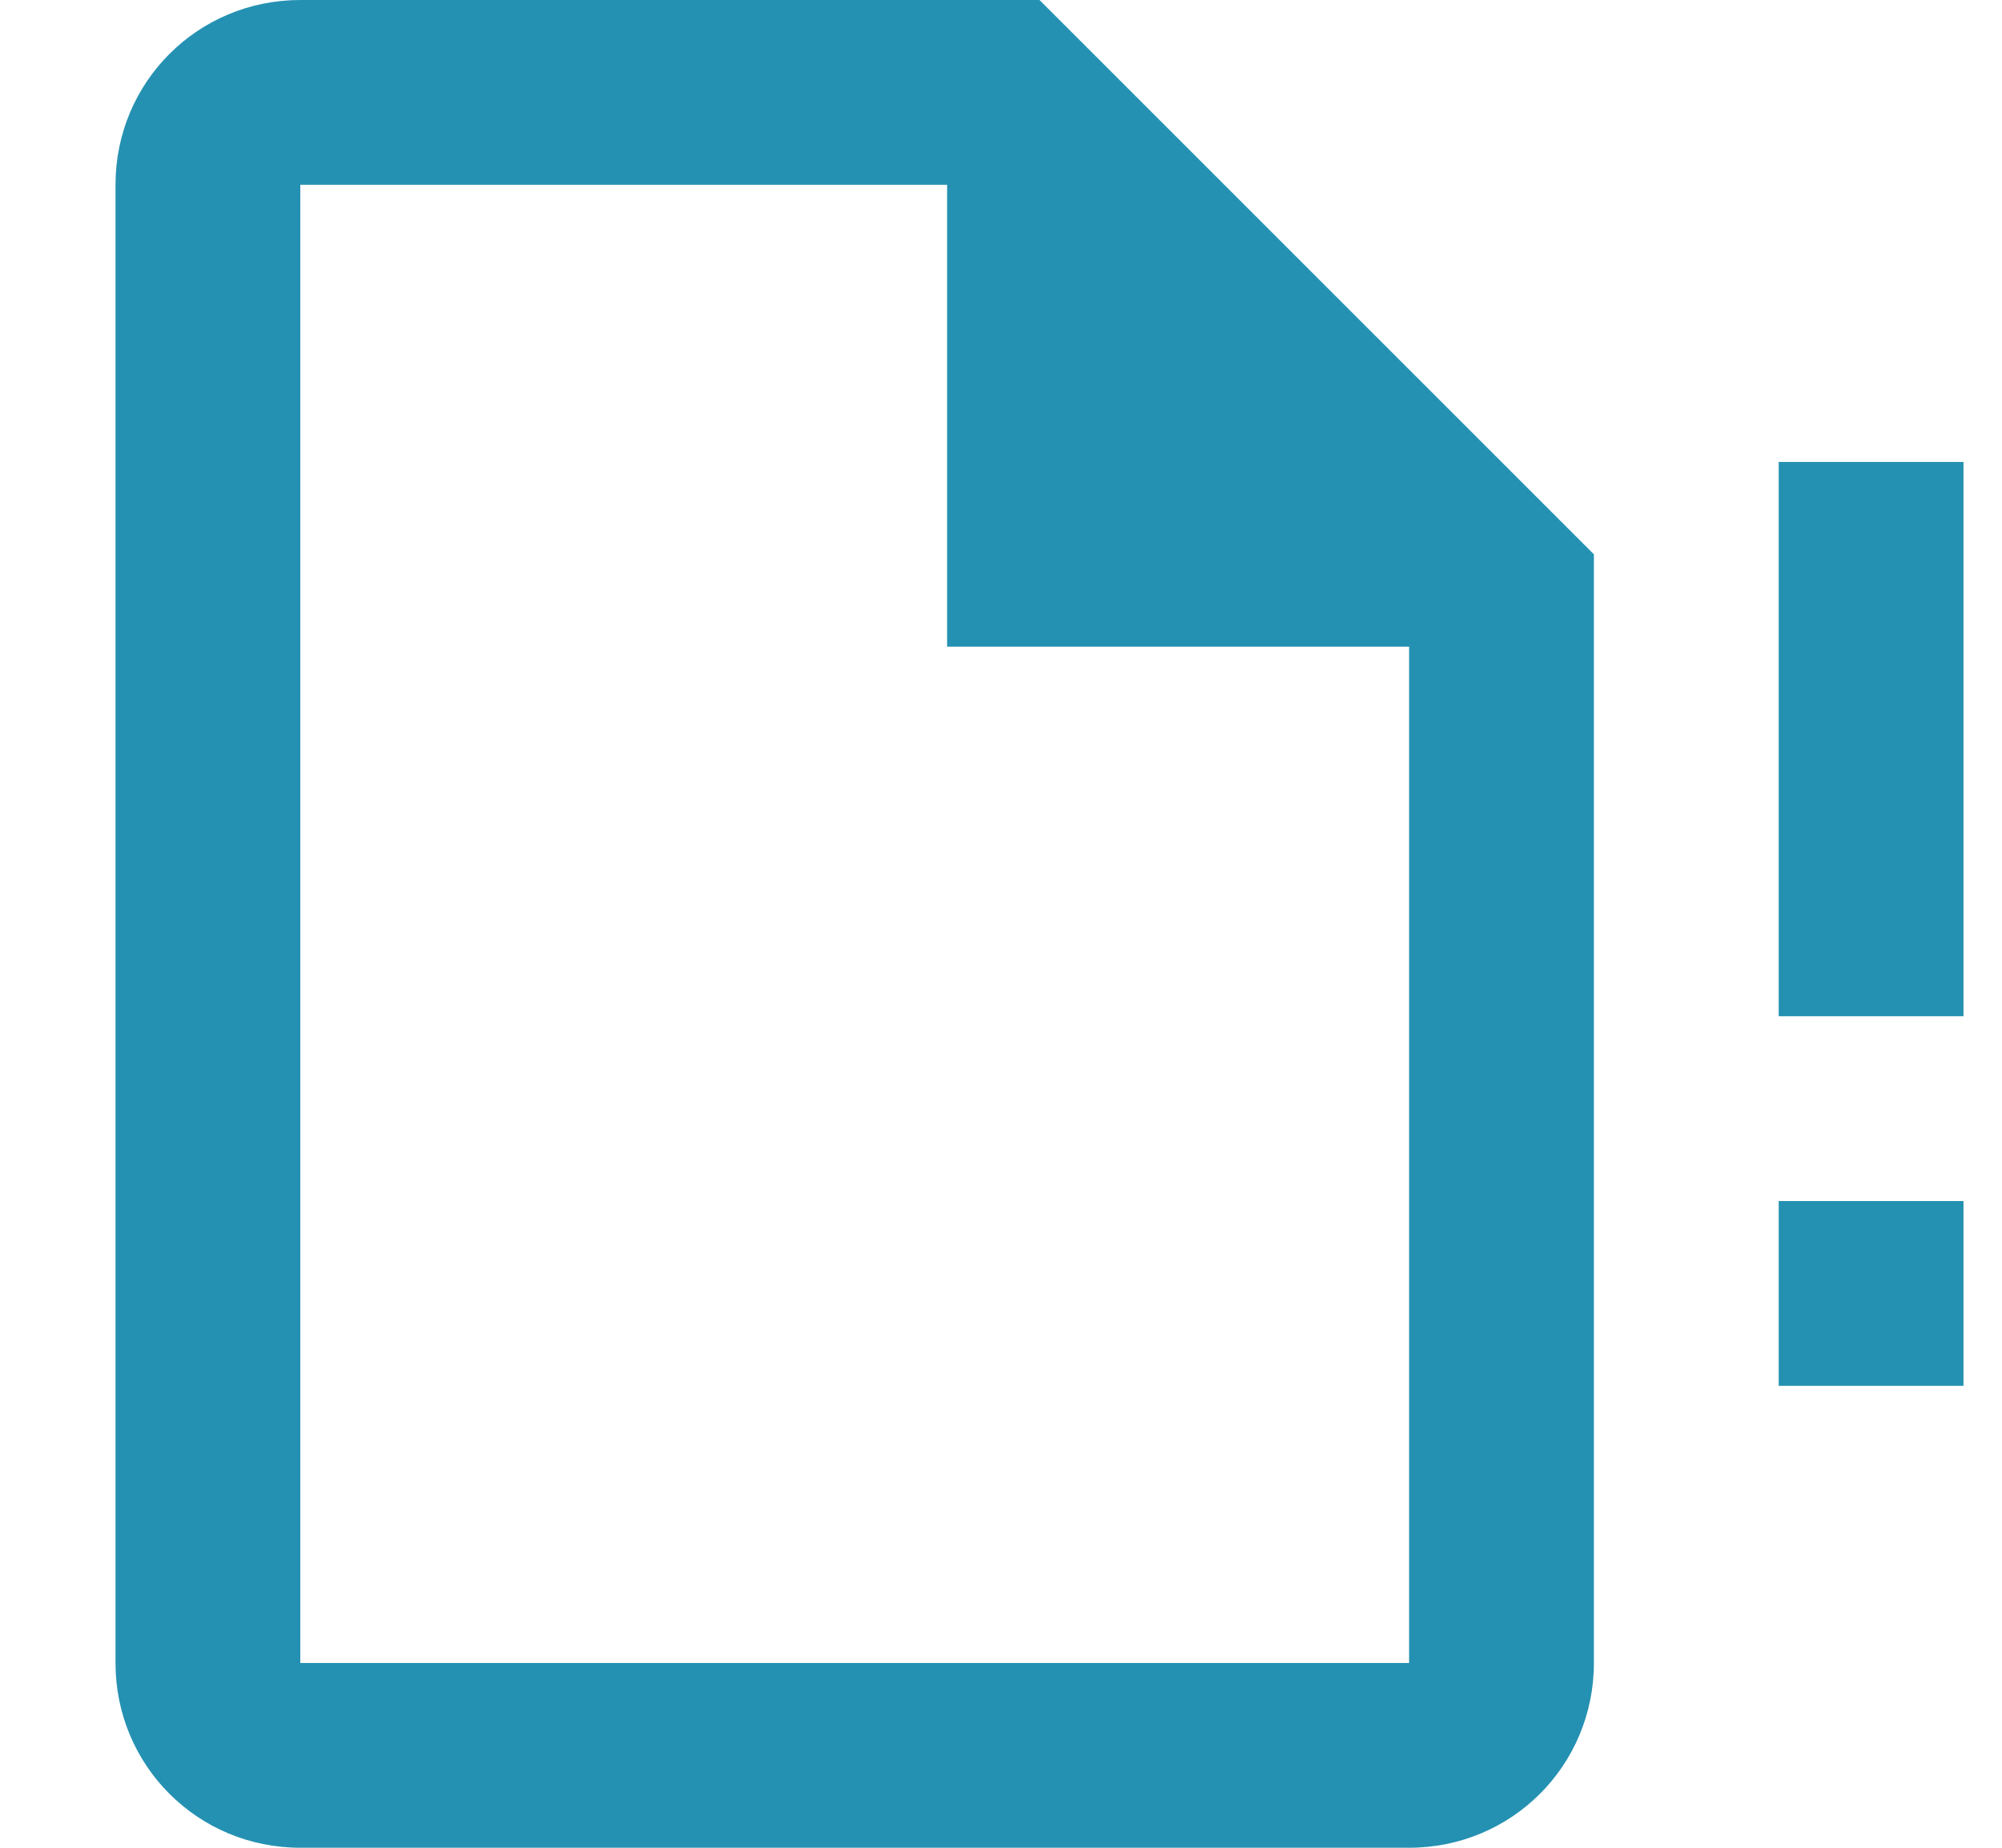 <svg width="13" height="12" viewBox="0 0 13 12" fill="none" xmlns="http://www.w3.org/2000/svg">
<path d="M11.55 9H12.75V7.8H11.55V9ZM11.55 3V6.6H12.75V3M1.95 0C1.284 0 0.75 0.534 0.75 1.2V10.8C0.75 11.466 1.284 12 1.95 12H9.15C9.816 12 10.35 11.466 10.35 10.8V3.6L6.75 0M1.95 1.2H6.15V4.2H9.15V10.8H1.95V1.2Z" fill="#2591B2"/>
</svg>
